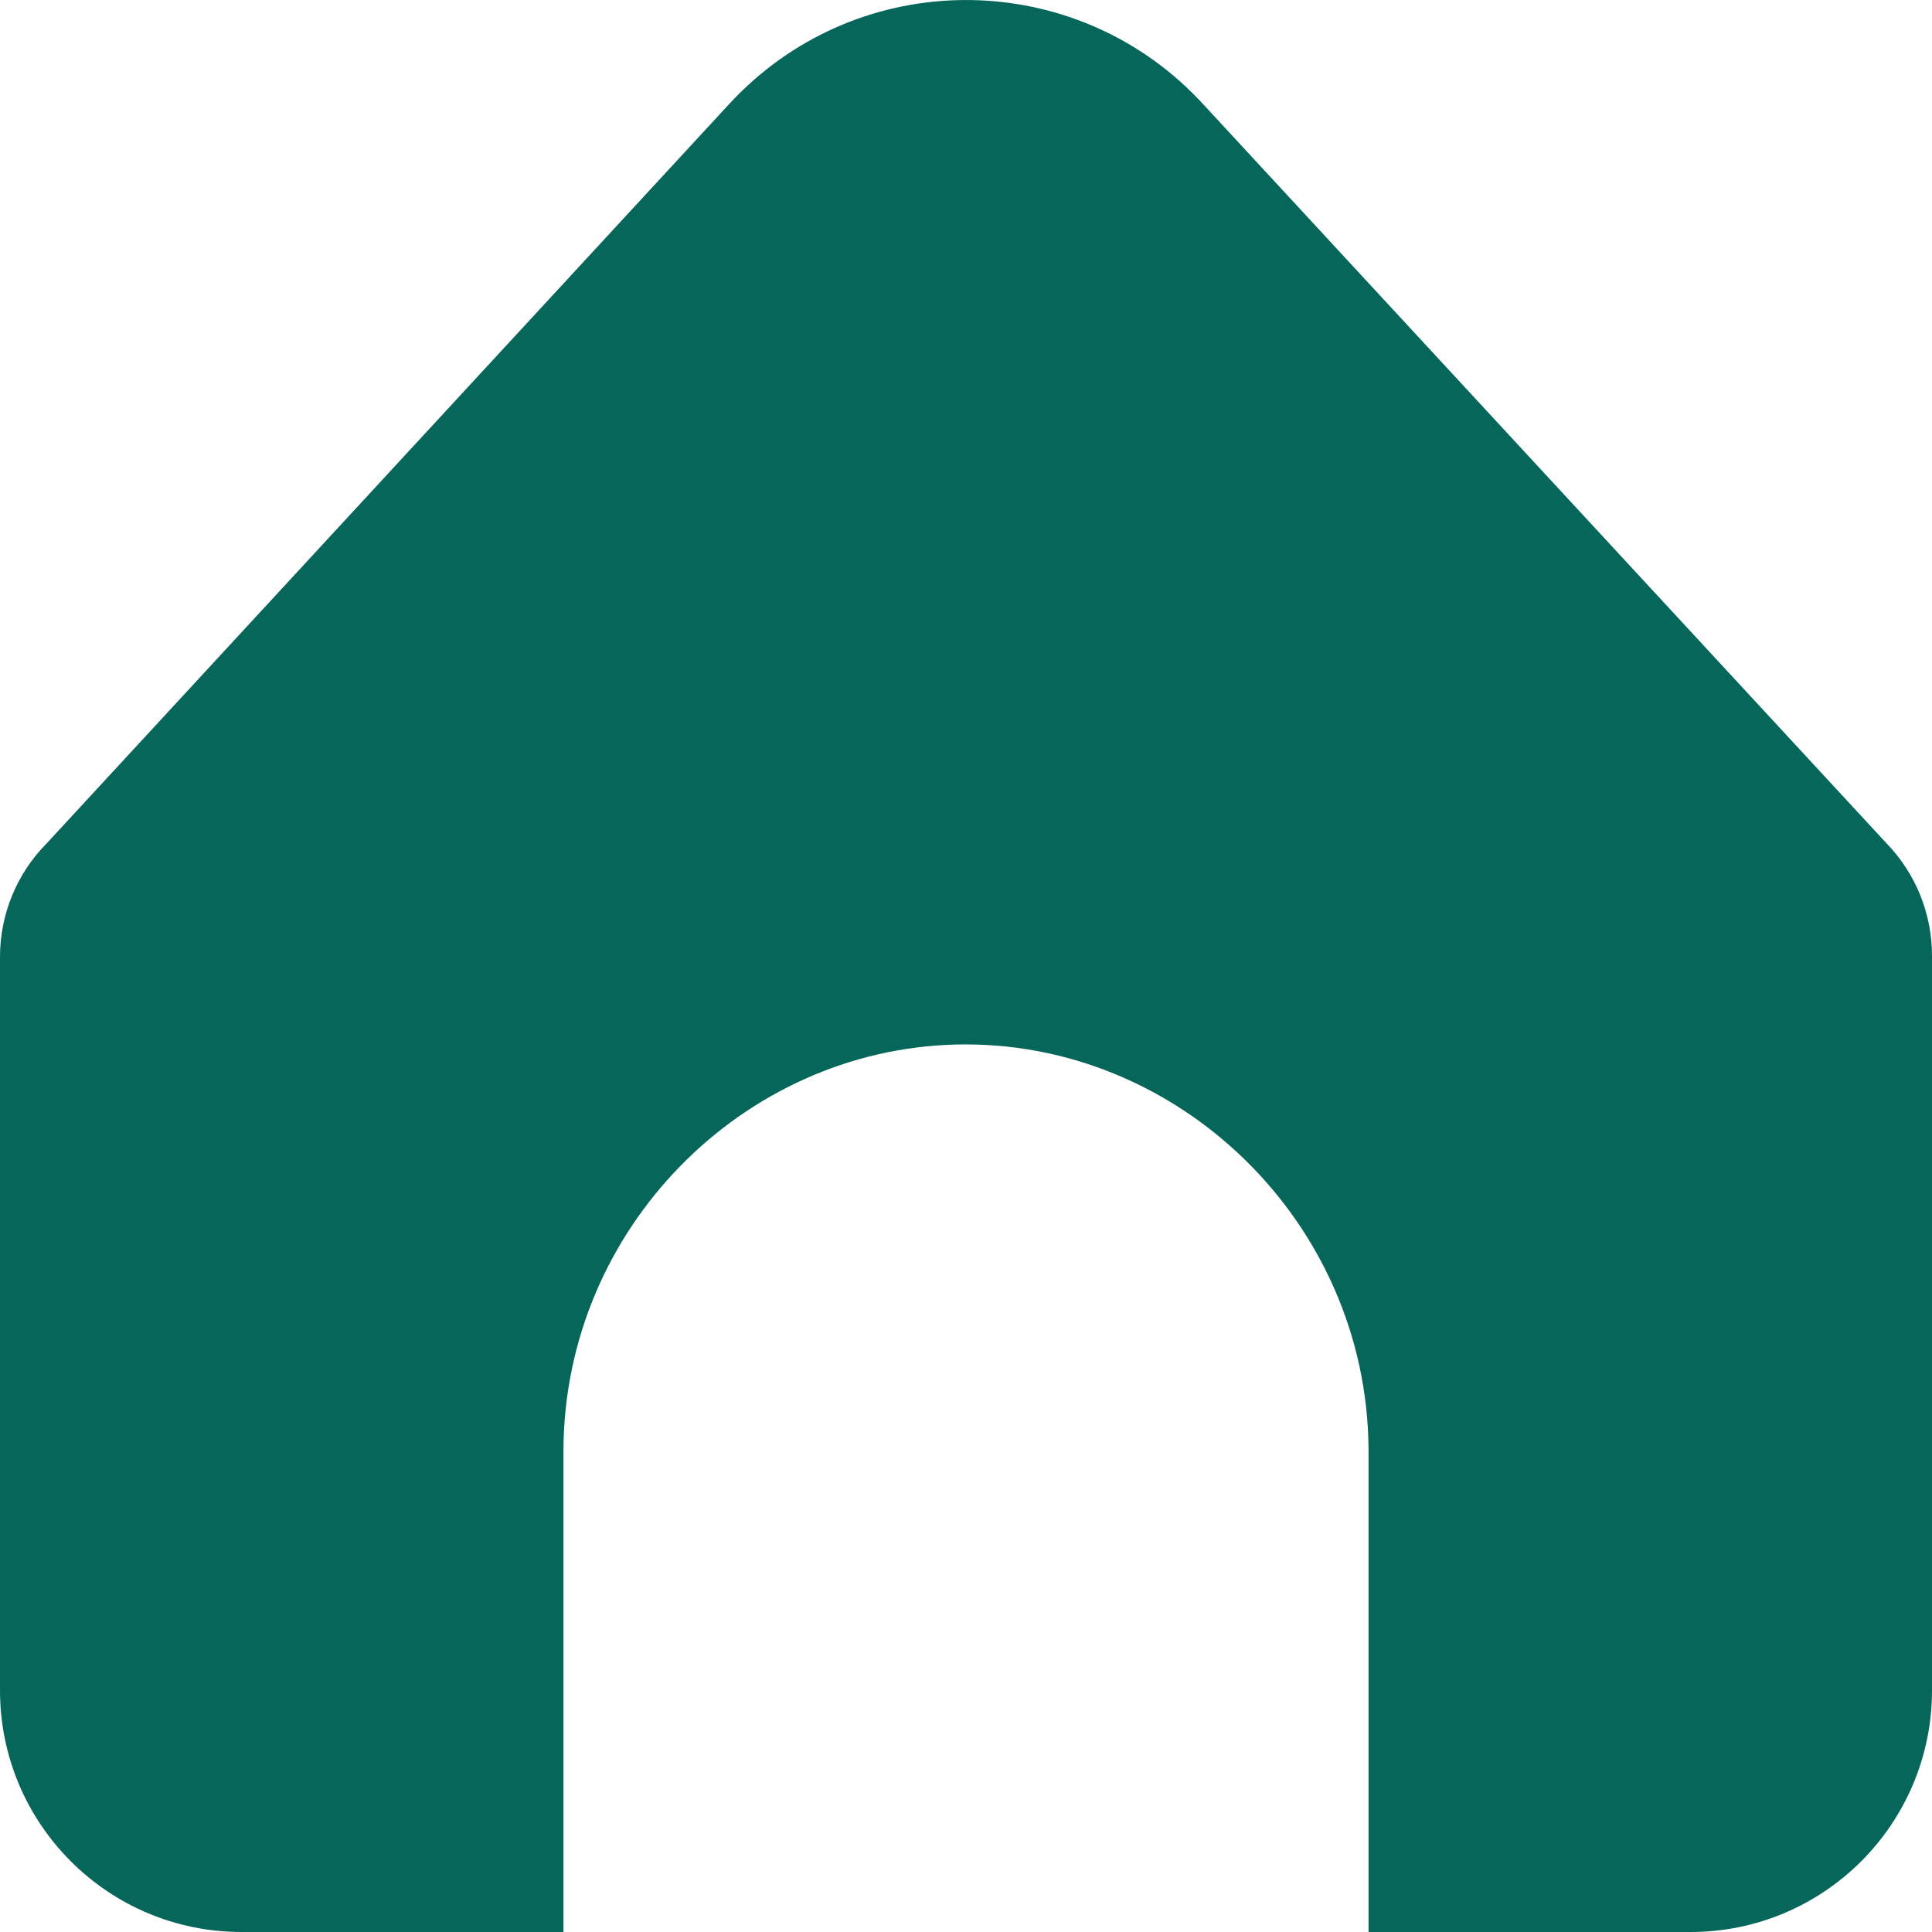 <svg width="20" height="20" viewBox="0 0 20 20" fill="none" xmlns="http://www.w3.org/2000/svg">
<path d="M14.167 14.997V20H17.5C18.881 20 20 18.88 20 17.498V9.893C20 9.46 19.832 9.043 19.531 8.732L12.449 1.072C11.2 -0.281 9.091 -0.364 7.739 0.886C7.675 0.945 7.613 1.007 7.553 1.072L0.484 8.73C0.174 9.042 -0 9.465 5.9134e-08 9.905V17.498C5.9134e-08 18.88 1.119 20 2.5 20H5.833V14.997C5.849 12.723 7.684 10.866 9.899 10.813C12.188 10.758 14.149 12.646 14.167 14.997Z" fill="#06665A"/>
</svg>
